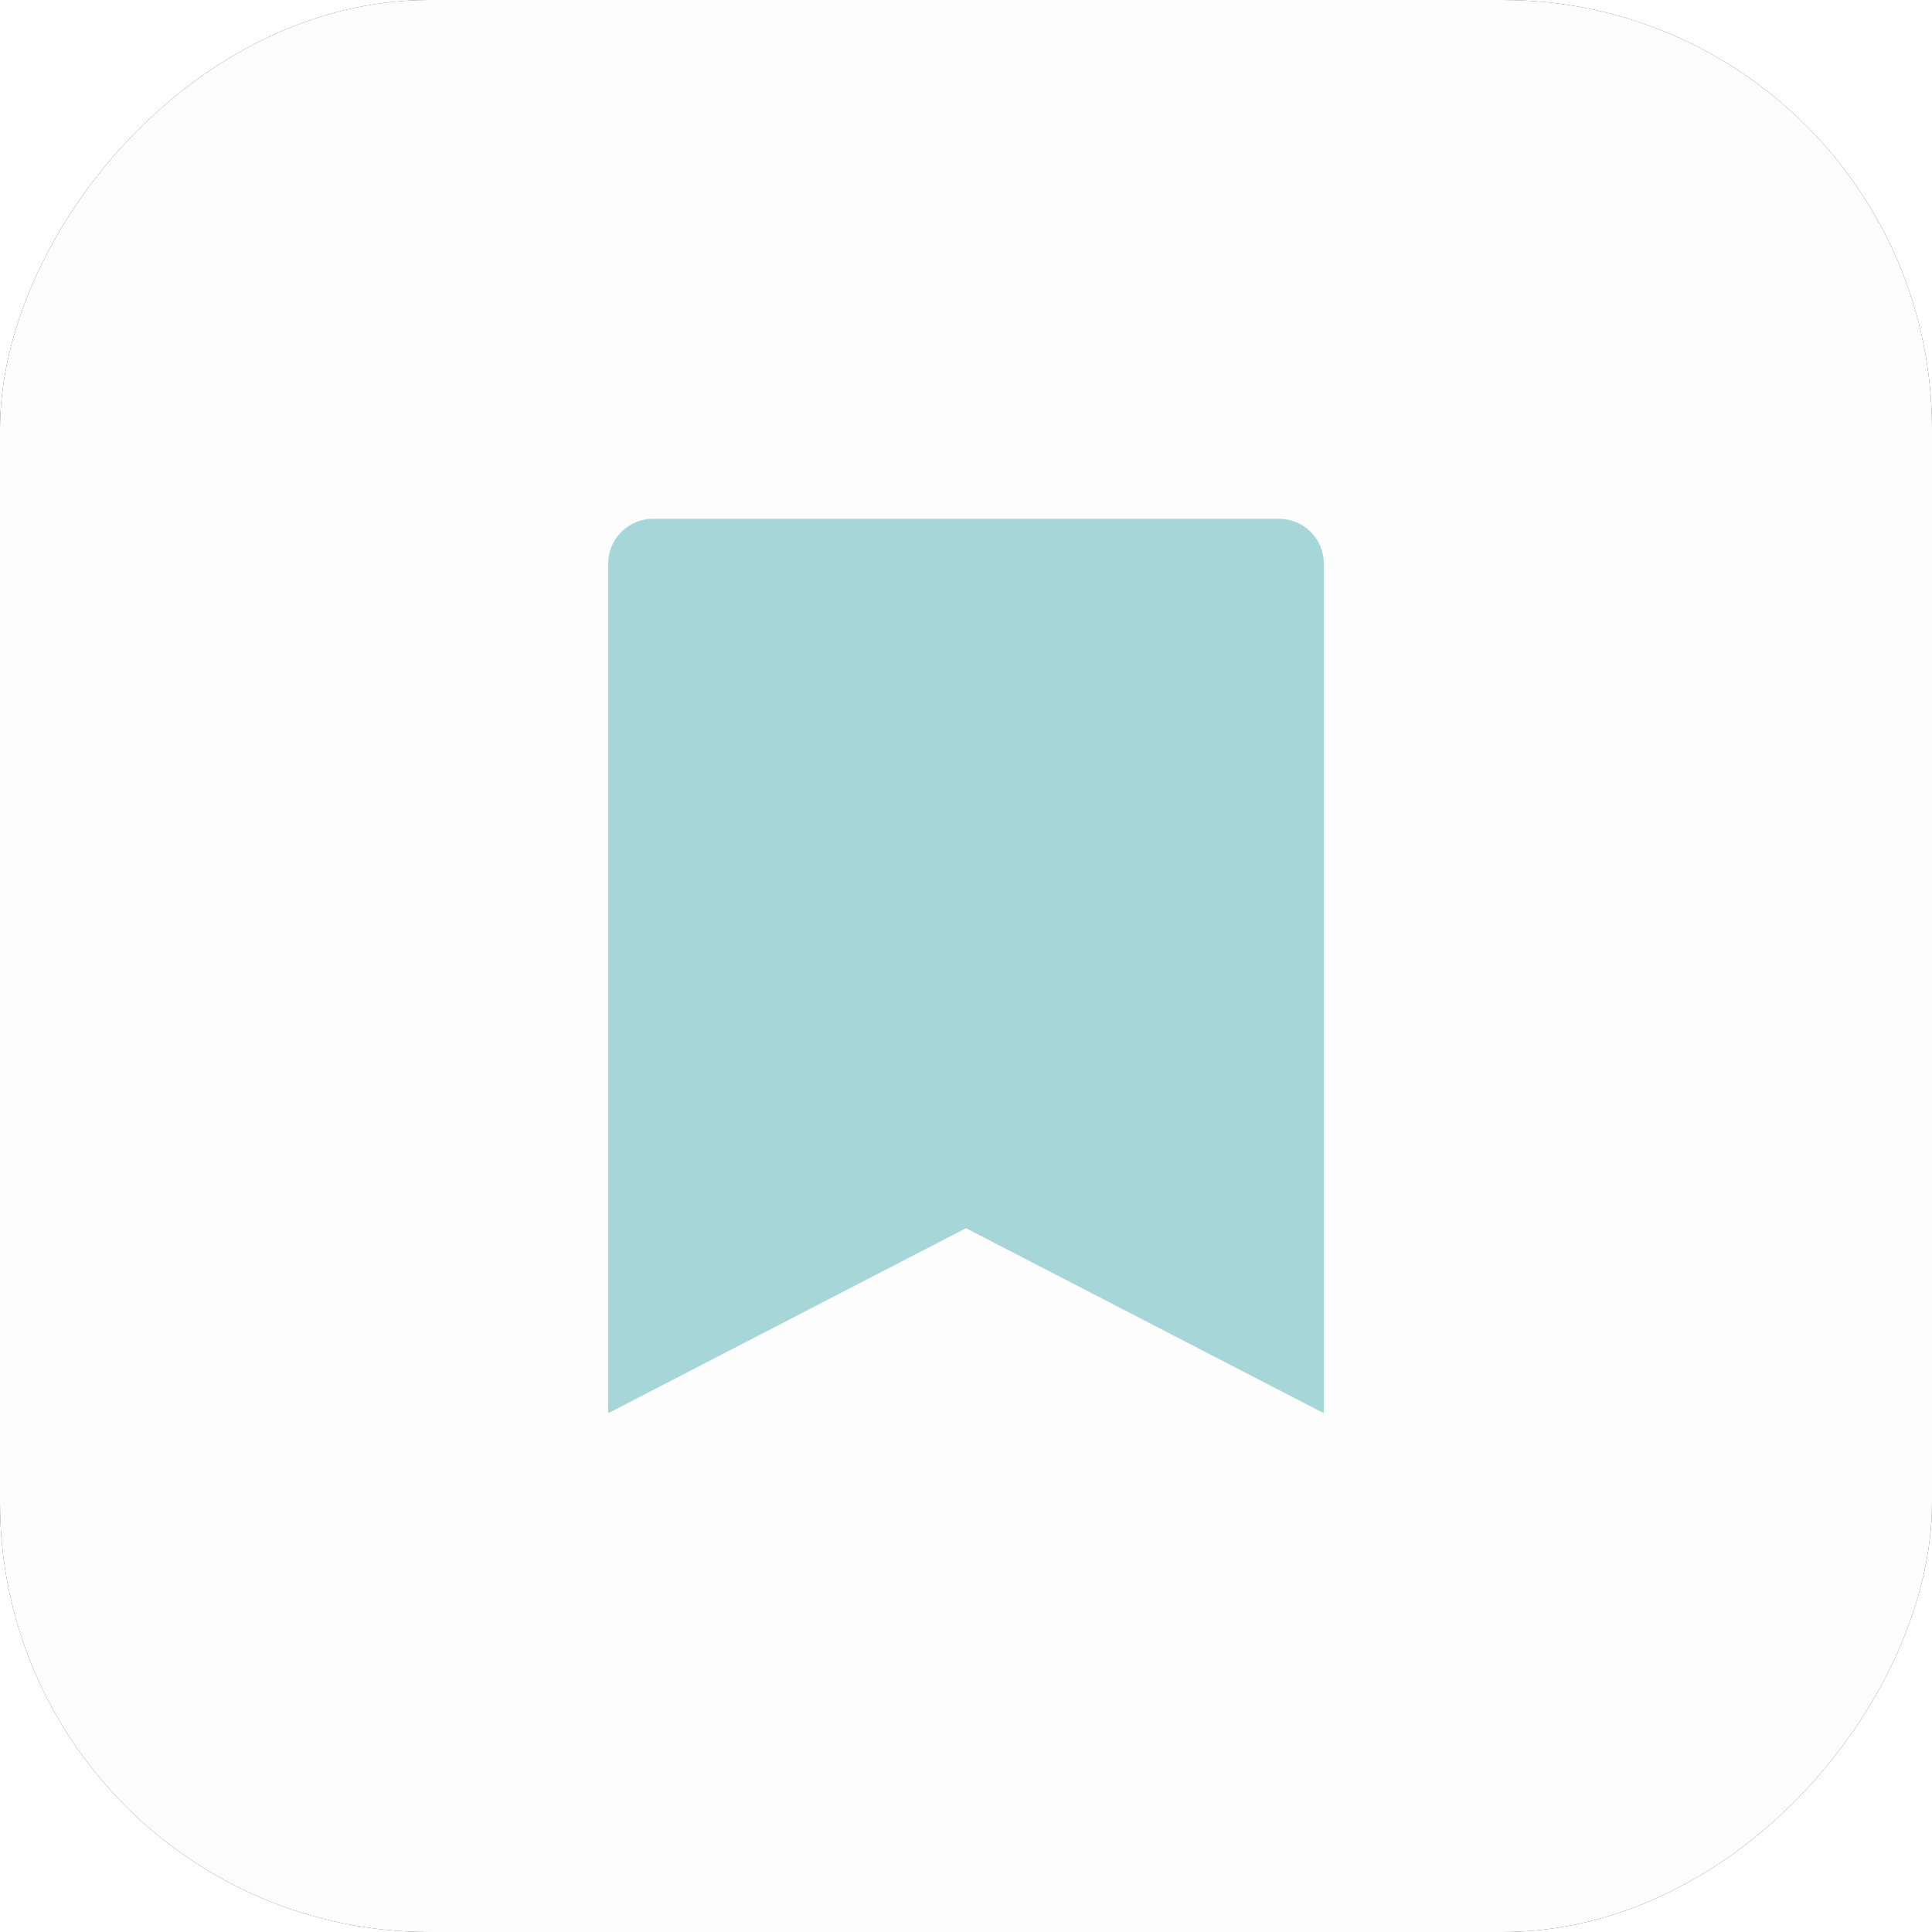 <svg viewBox="0 0 36 36" xmlns="http://www.w3.org/2000/svg" xmlns:xlink="http://www.w3.org/1999/xlink" width="36" height="36" fill="none" clip-path="url(#clipPath_2)" customFrame="url(#clipPath_2)">
	<rect x="0" y="0" width="36" height="36" fill="#333333" stroke="none"/>
	<defs>
		<clipPath id="clipPath_2">
			<rect width="36" height="36" x="0" y="0" rx="8" fill="rgb(255,255,255)" transform="matrix(-1,0,0,1,36,0)" />
		</clipPath>
		<clipPath id="clipPath_3">
			<rect width="20" height="20" x="8" y="8" fill="rgb(255,255,255)" />
		</clipPath>
	</defs>
	<rect id="Save Button" width="36" height="36" x="0" y="0" rx="8" fill="rgb(252.195,252.535,252.705)" transform="matrix(-1,0,0,1,36,0)" />
	<g id="icon-park-outline:tag" clip-path="url(#clipPath_3)" customFrame="url(#clipPath_3)">
		<rect id="icon-park-outline:tag" width="20" height="20" x="8" y="8" fill="rgb(255,255,255)" fill-opacity="0" />
		<g id="Group">
			<path id="Vector" d="M11.333 26.333L11.333 10.5C11.333 10.279 11.421 10.067 11.578 9.911C11.734 9.754 11.946 9.667 12.167 9.667L23.833 9.667C24.054 9.667 24.266 9.754 24.423 9.911C24.579 10.067 24.667 10.279 24.667 10.5L24.667 26.333L18 22.886L11.333 26.333Z" fill="rgb(167,214,217)" fill-rule="nonzero" />
		</g>
	</g>
</svg>
